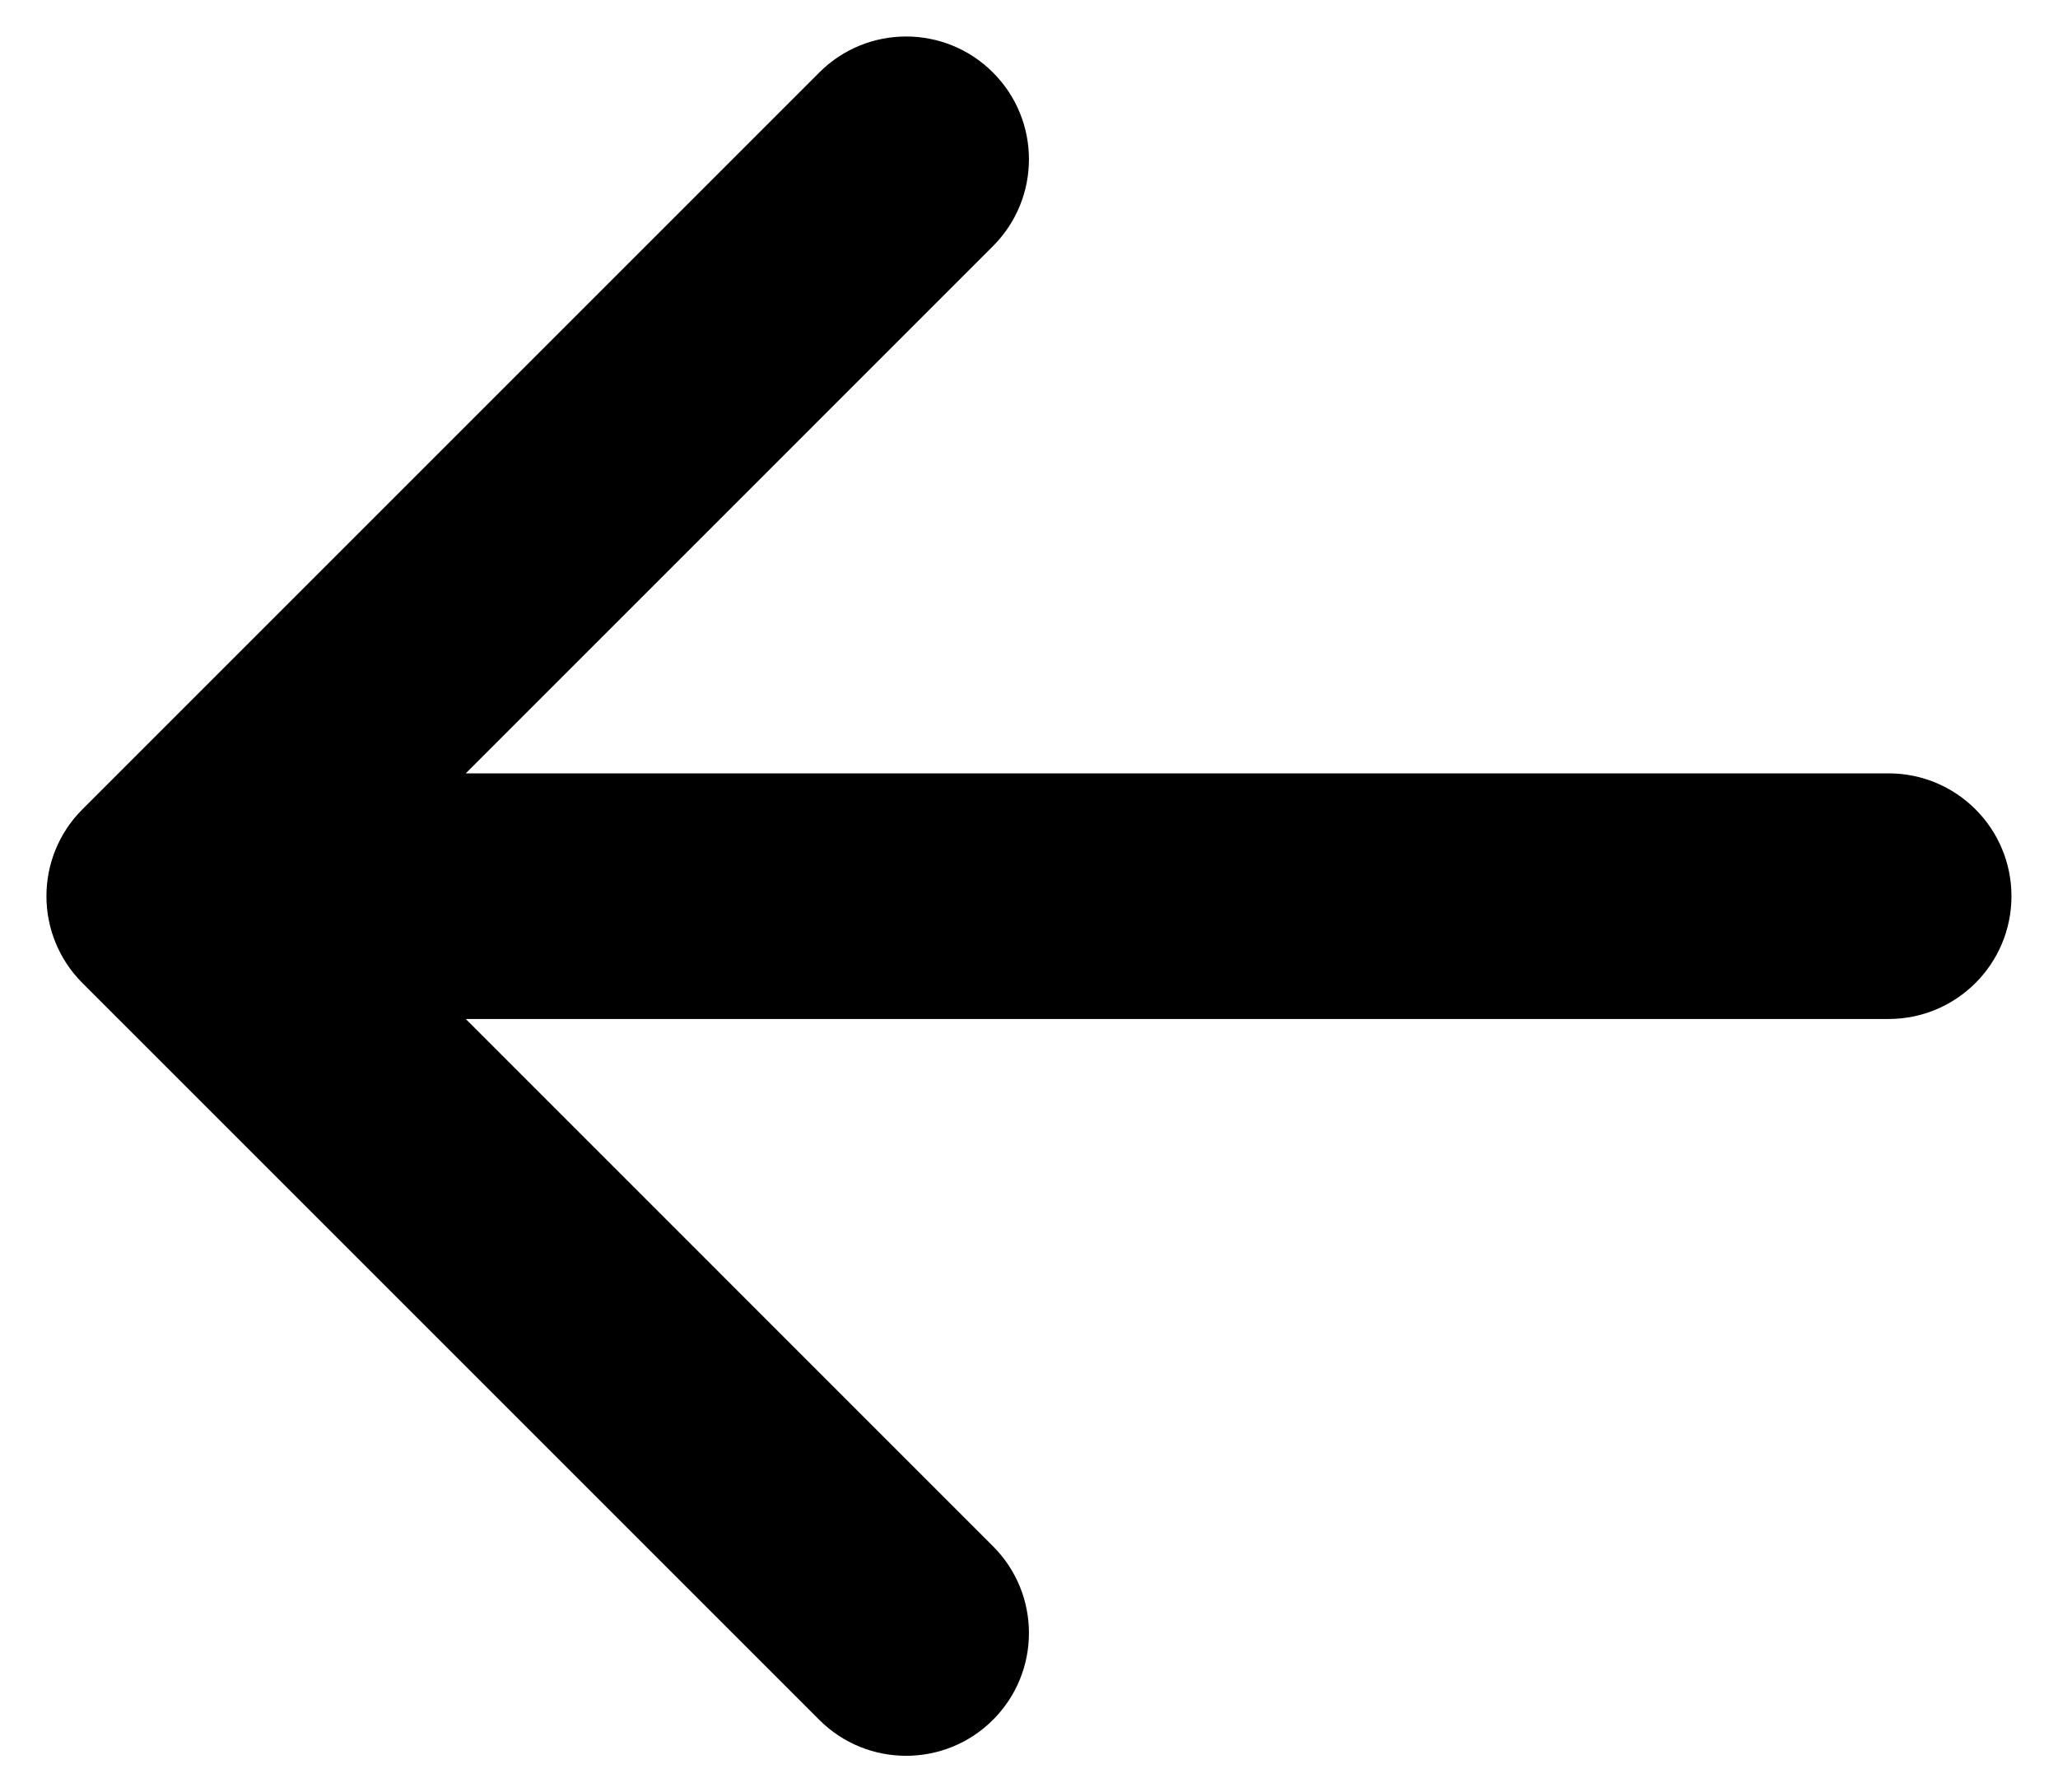 <svg viewBox="0 0 31 27" fill="none" xmlns="http://www.w3.org/2000/svg">
  <path fill-rule="evenodd" clip-rule="evenodd" d="M14.957 25.908C14.235 26.63 13.063 26.63 12.341 25.908L1.241 14.808C0.519 14.085 0.519 12.914 1.241 12.192L12.341 1.092C13.063 0.369 14.235 0.369 14.957 1.092C15.68 1.814 15.68 2.985 14.957 3.708L7.016 11.65H28.449C29.471 11.65 30.299 12.478 30.299 13.5C30.299 14.521 29.471 15.35 28.449 15.35L7.016 15.35L14.957 23.292C15.68 24.014 15.68 25.186 14.957 25.908Z" fill="currentColor"/>
</svg>
